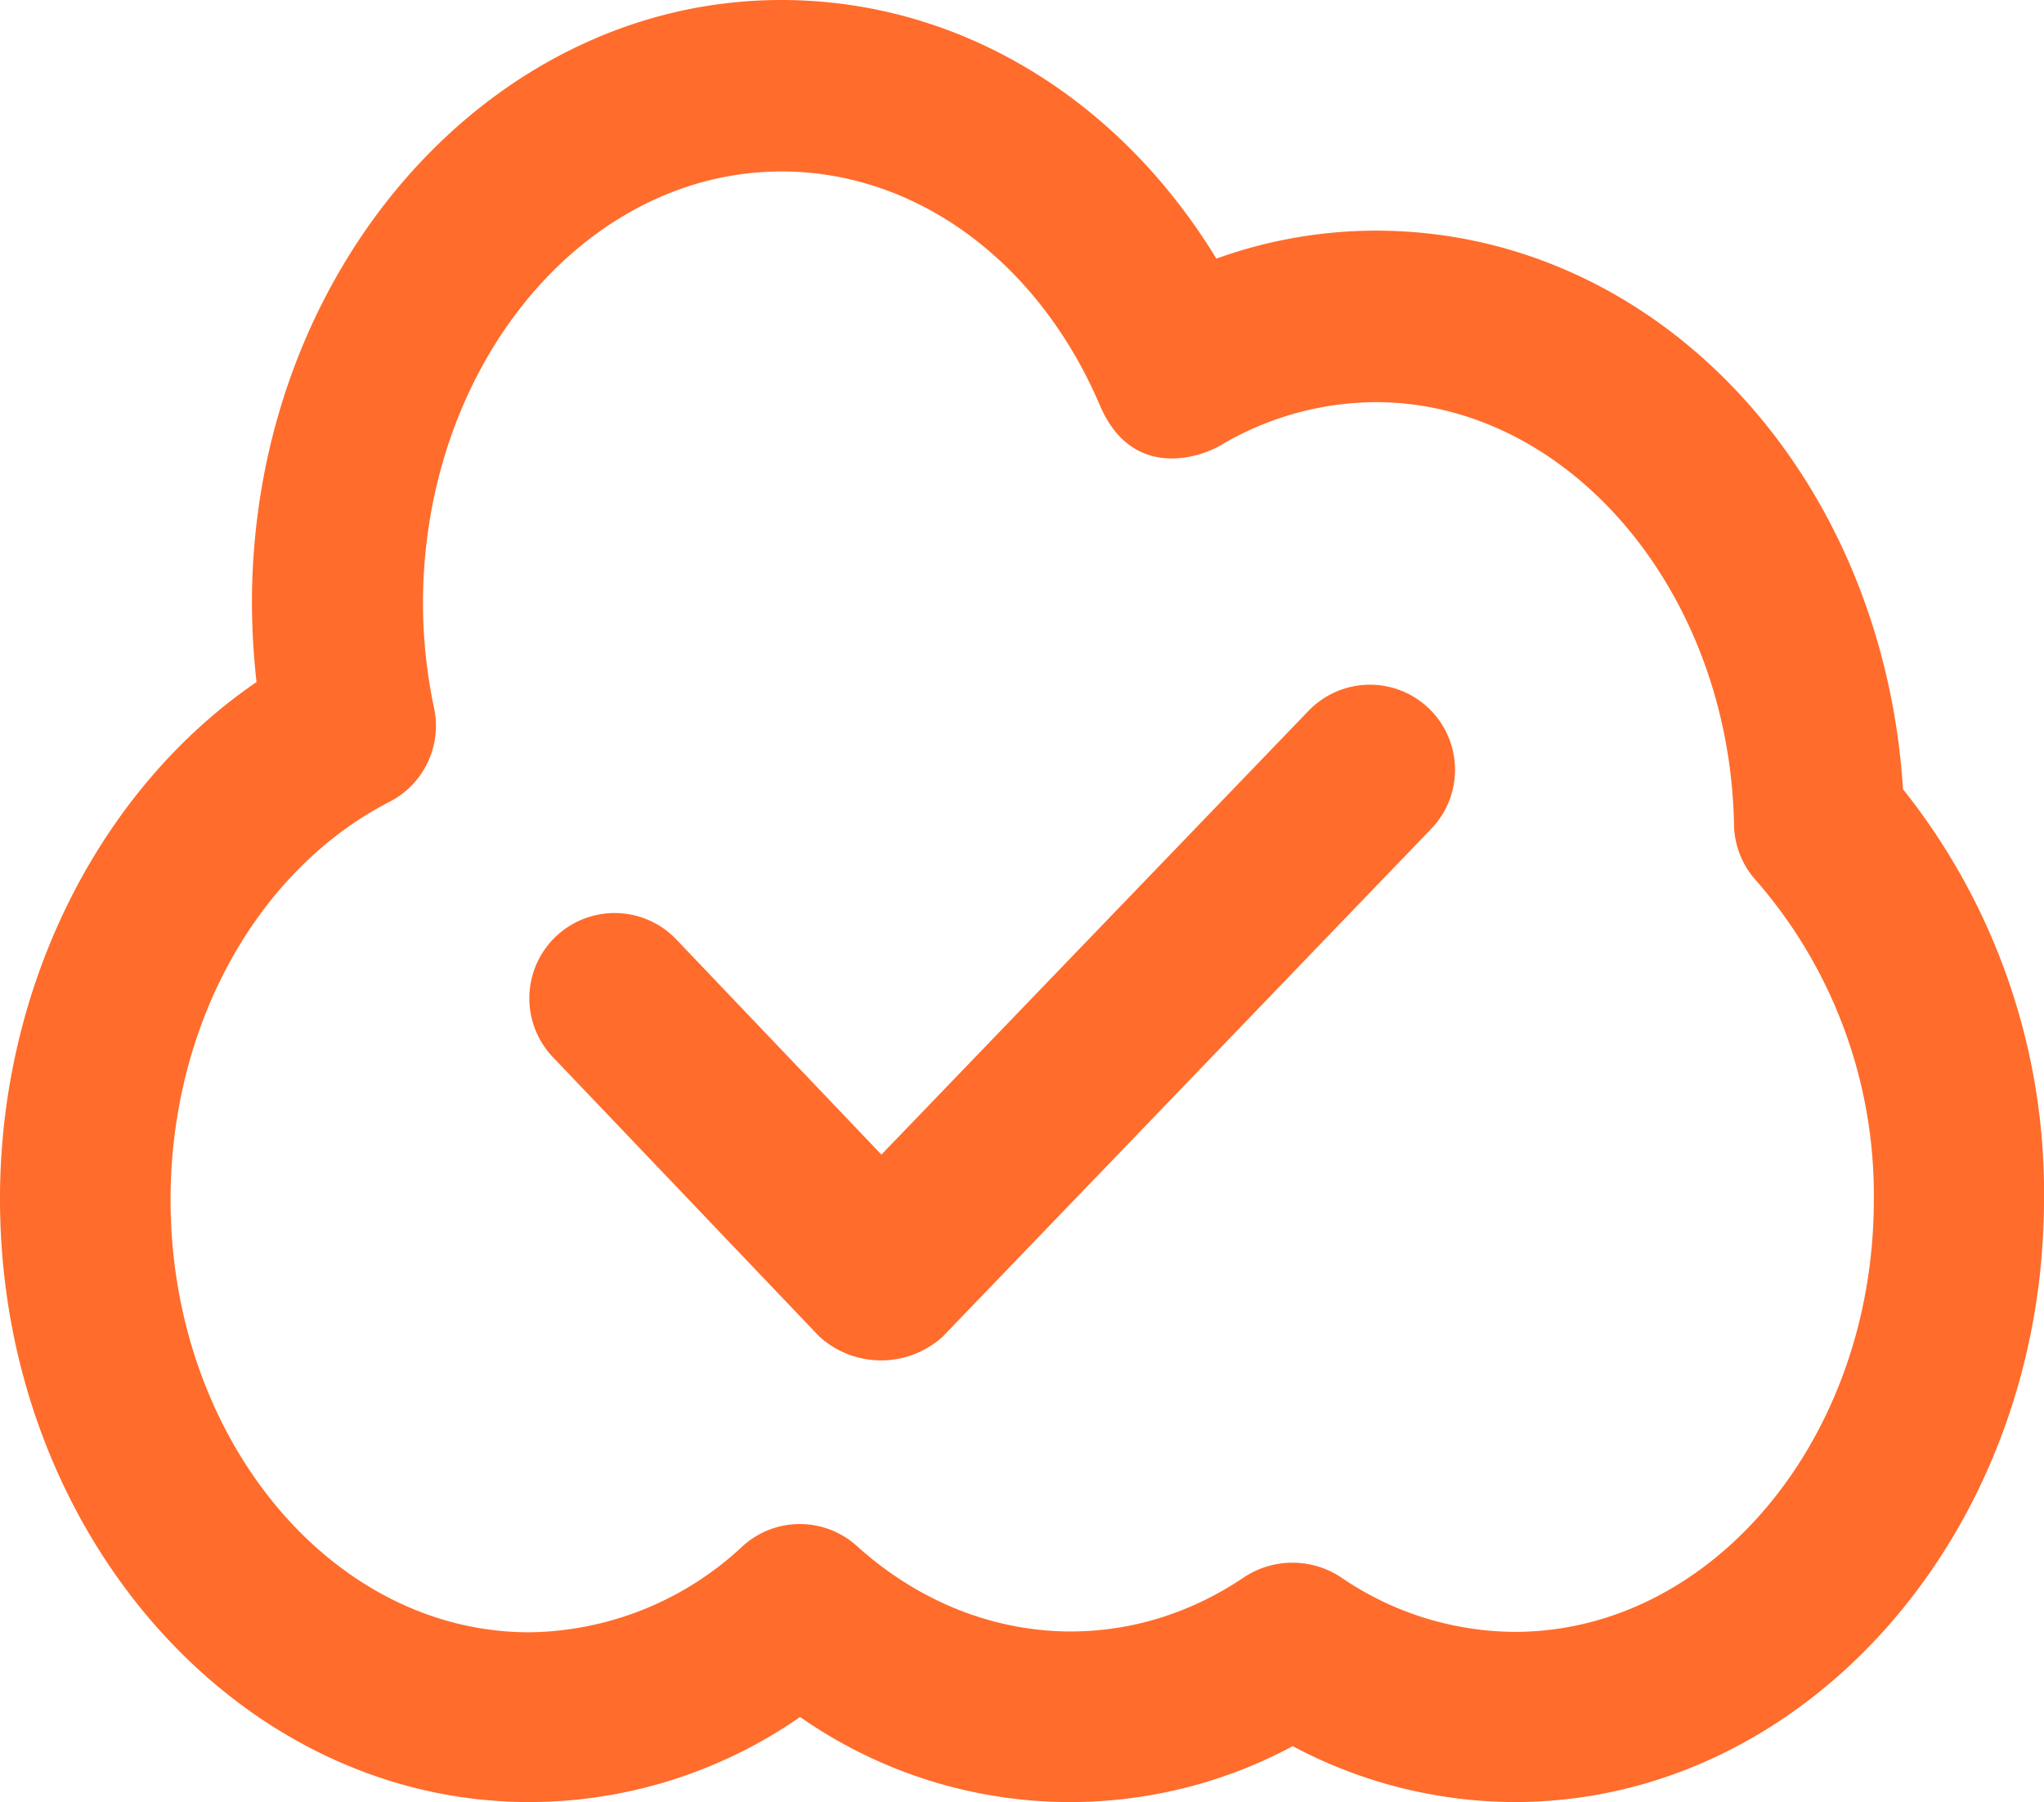 <svg xmlns="http://www.w3.org/2000/svg" width="138.307" height="121.936" viewBox="0 0 138.307 121.936"><g transform="translate(-12 -41)"><g transform="translate(12 41)"><path d="M114.488,151.42a20.985,20.985,0,0,1-11.8-3.726,5.947,5.947,0,0,0-6.464,0c-8.27,5.617-18.657,4.77-26.25-2.089a5.75,5.75,0,0,0-7.706,0,21.472,21.472,0,0,1-14.452,5.843c-13.379,0-24.274-13.125-24.274-29.27,0-11.742,5.815-22.3,14.819-26.927a5.776,5.776,0,0,0,3.02-6.294,34.613,34.613,0,0,1-.762-7.085c0-16.145,10.9-29.27,24.274-29.27,9.061,0,17.359,6.04,21.536,15.835,2.173,5.081,6.774,3.528,8.185,2.681a20.731,20.731,0,0,1,10.472-2.907c13.069,0,23.964,12.843,24.246,28.621a5.767,5.767,0,0,0,1.5,3.754,32.37,32.37,0,0,1,7.96,21.621C138.79,138.266,127.9,151.42,114.488,151.42ZM140.766,94.4c-1.355-21.367-16.681-37.794-35.677-37.794A31.882,31.882,0,0,0,94.307,58.5C87.645,47.577,76.807,41,64.867,41,45.109,41,29.048,59.319,29.048,81.815a49.1,49.1,0,0,0,.31,5.335C18.718,94.432,12,107.726,12,122.121c0,22.524,16.061,40.815,35.819,40.815a32.143,32.143,0,0,0,18.319-5.758,31.876,31.876,0,0,0,33.335,1.976,32.117,32.117,0,0,0,15.016,3.782c19.758,0,35.819-18.319,35.819-40.815a43.769,43.769,0,0,0-9.54-27.718Z" transform="translate(-12 -41)" fill="#ff6c2b"/><path d="M191.629,207.039l-28.875,30L148.9,222.507a5.77,5.77,0,1,0-8.355,7.96l18.008,18.883a6.215,6.215,0,0,0,8.327.028L199.9,215.055a5.759,5.759,0,1,0-8.27-8.016Z" transform="translate(-103.113 -158.914)" fill="#ff6c2b"/></g></g></svg>